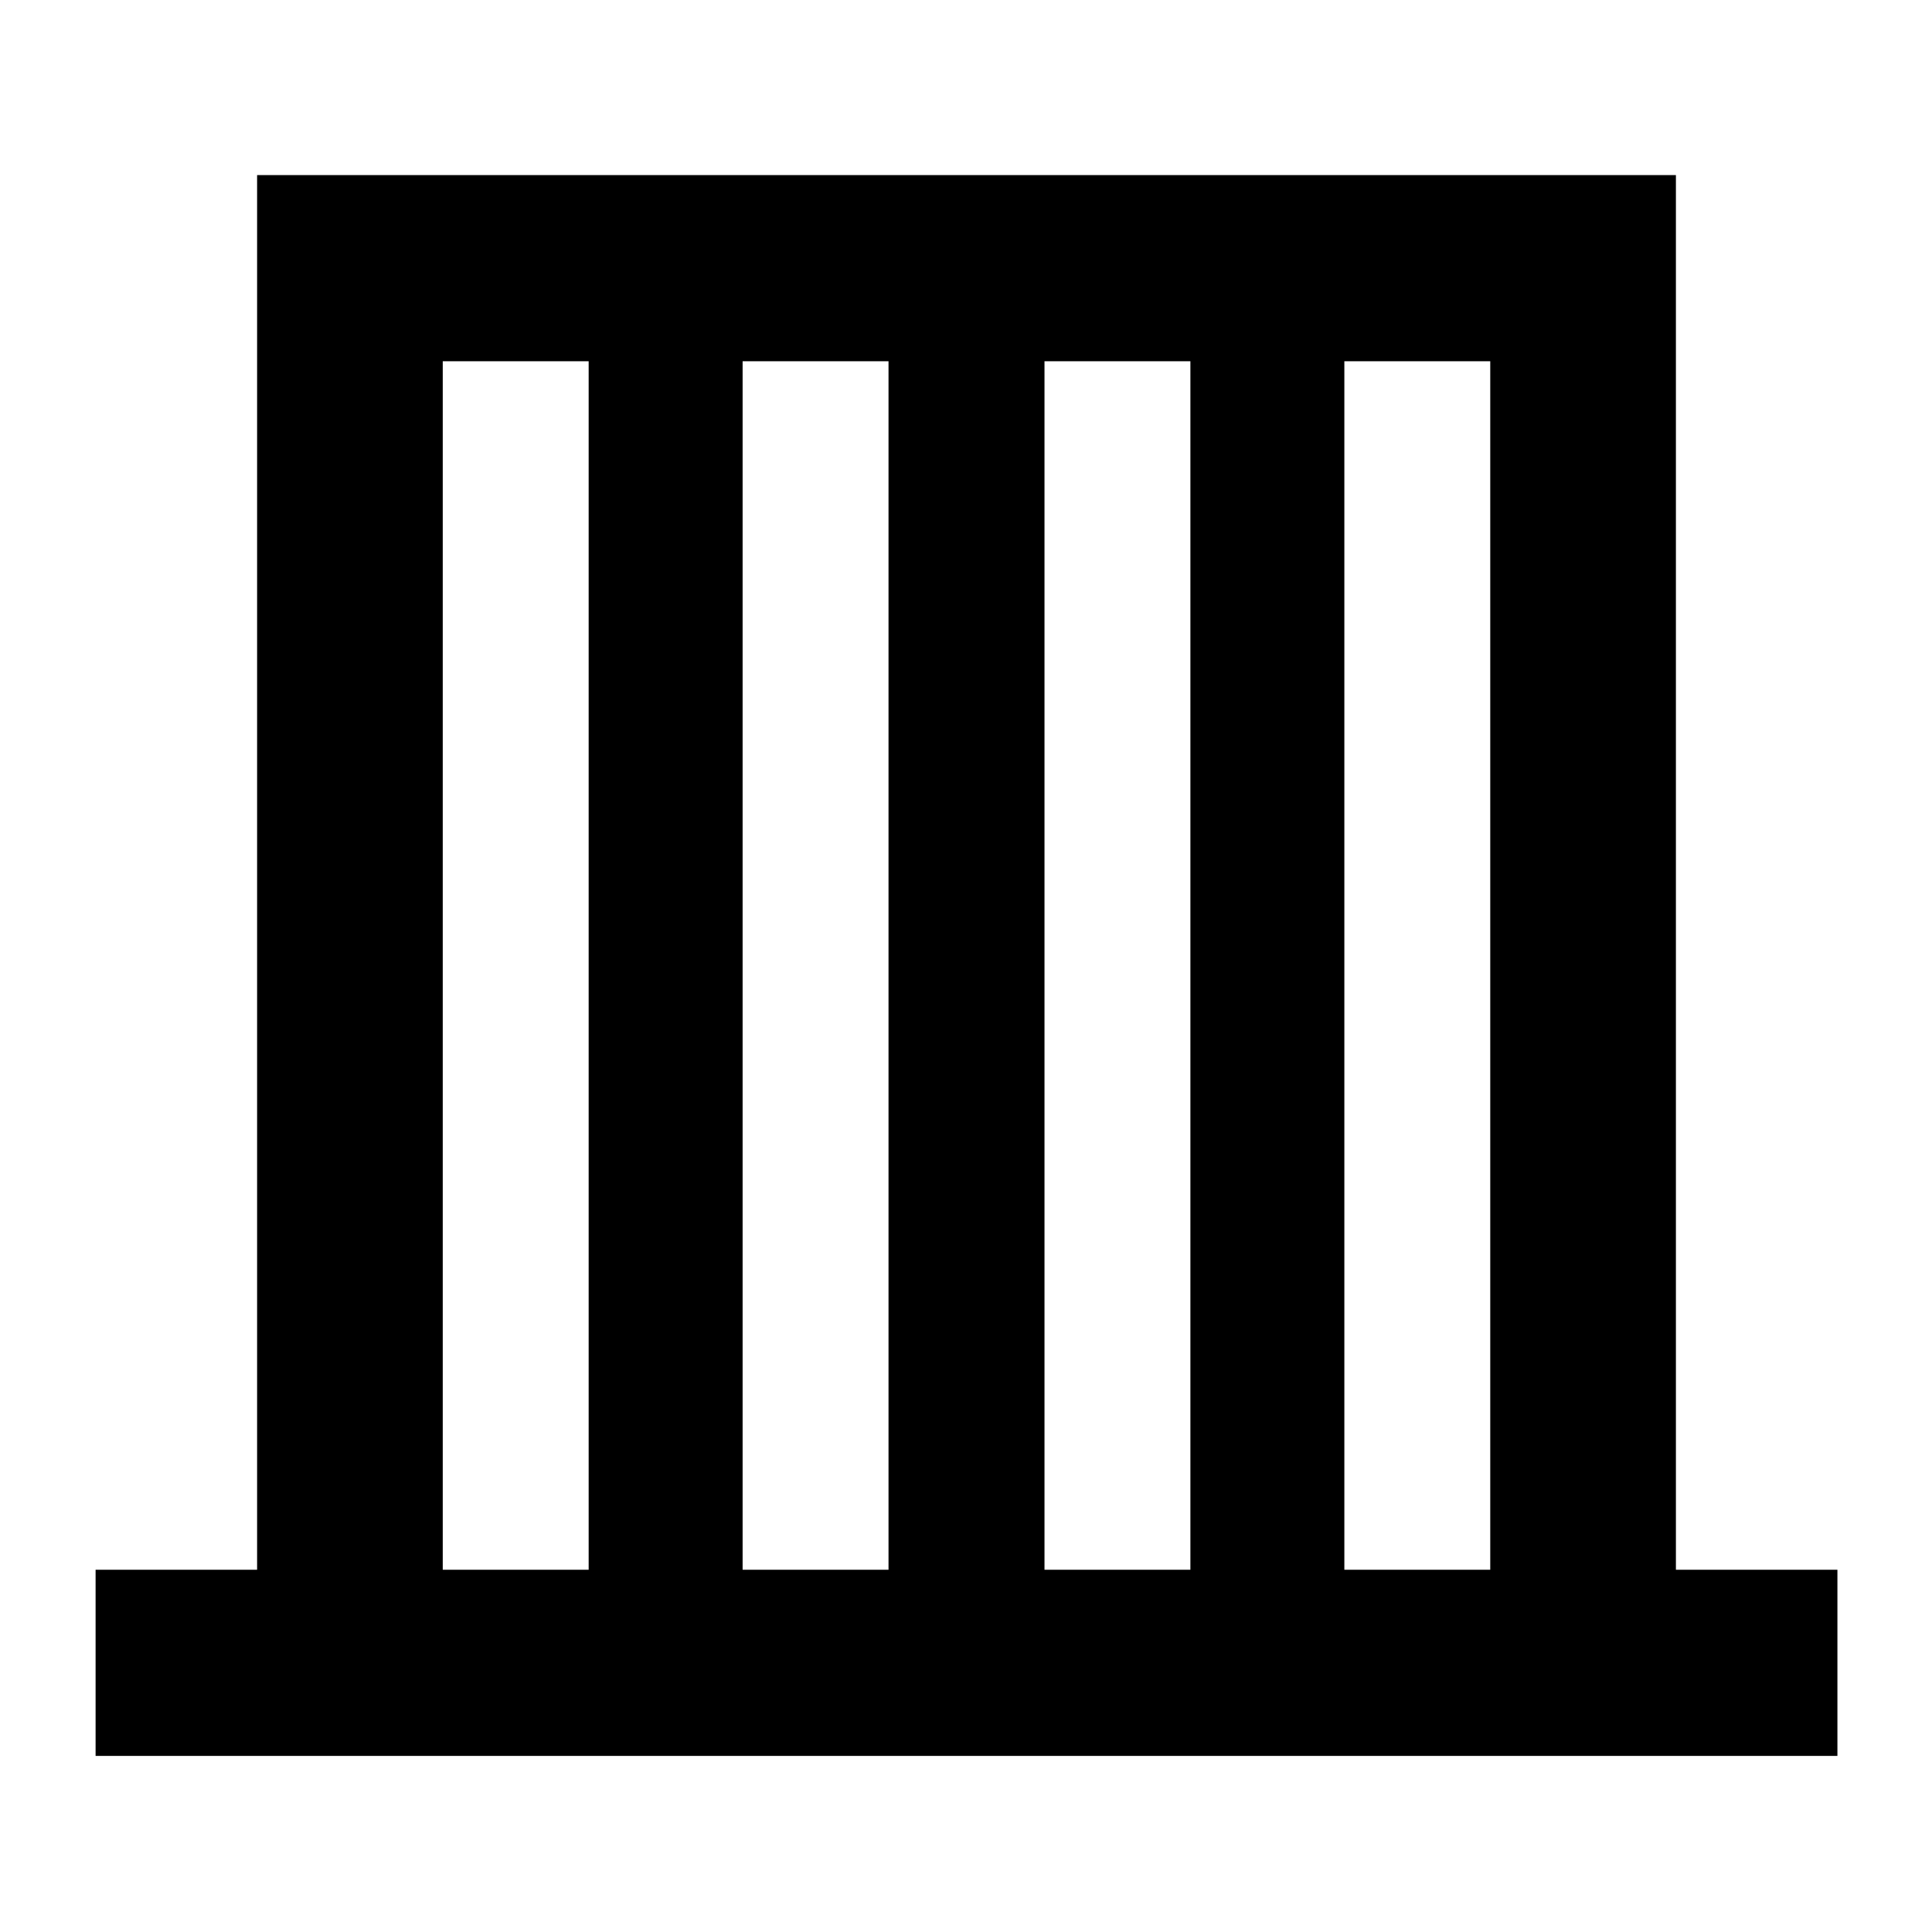 <svg xmlns="http://www.w3.org/2000/svg" height="48" viewBox="0 -960 960 960" width="48"><path d="M47.5-87.5V-180h80.25v-693h705v693H913v92.5H47.5ZM220-180h72.5v-600.5H220V-180Zm149 0h72.5v-600.5H369V-180Zm150 0h72.5v-600.5H519V-180Zm149 0h72.5v-600.5H668V-180Z"/></svg>